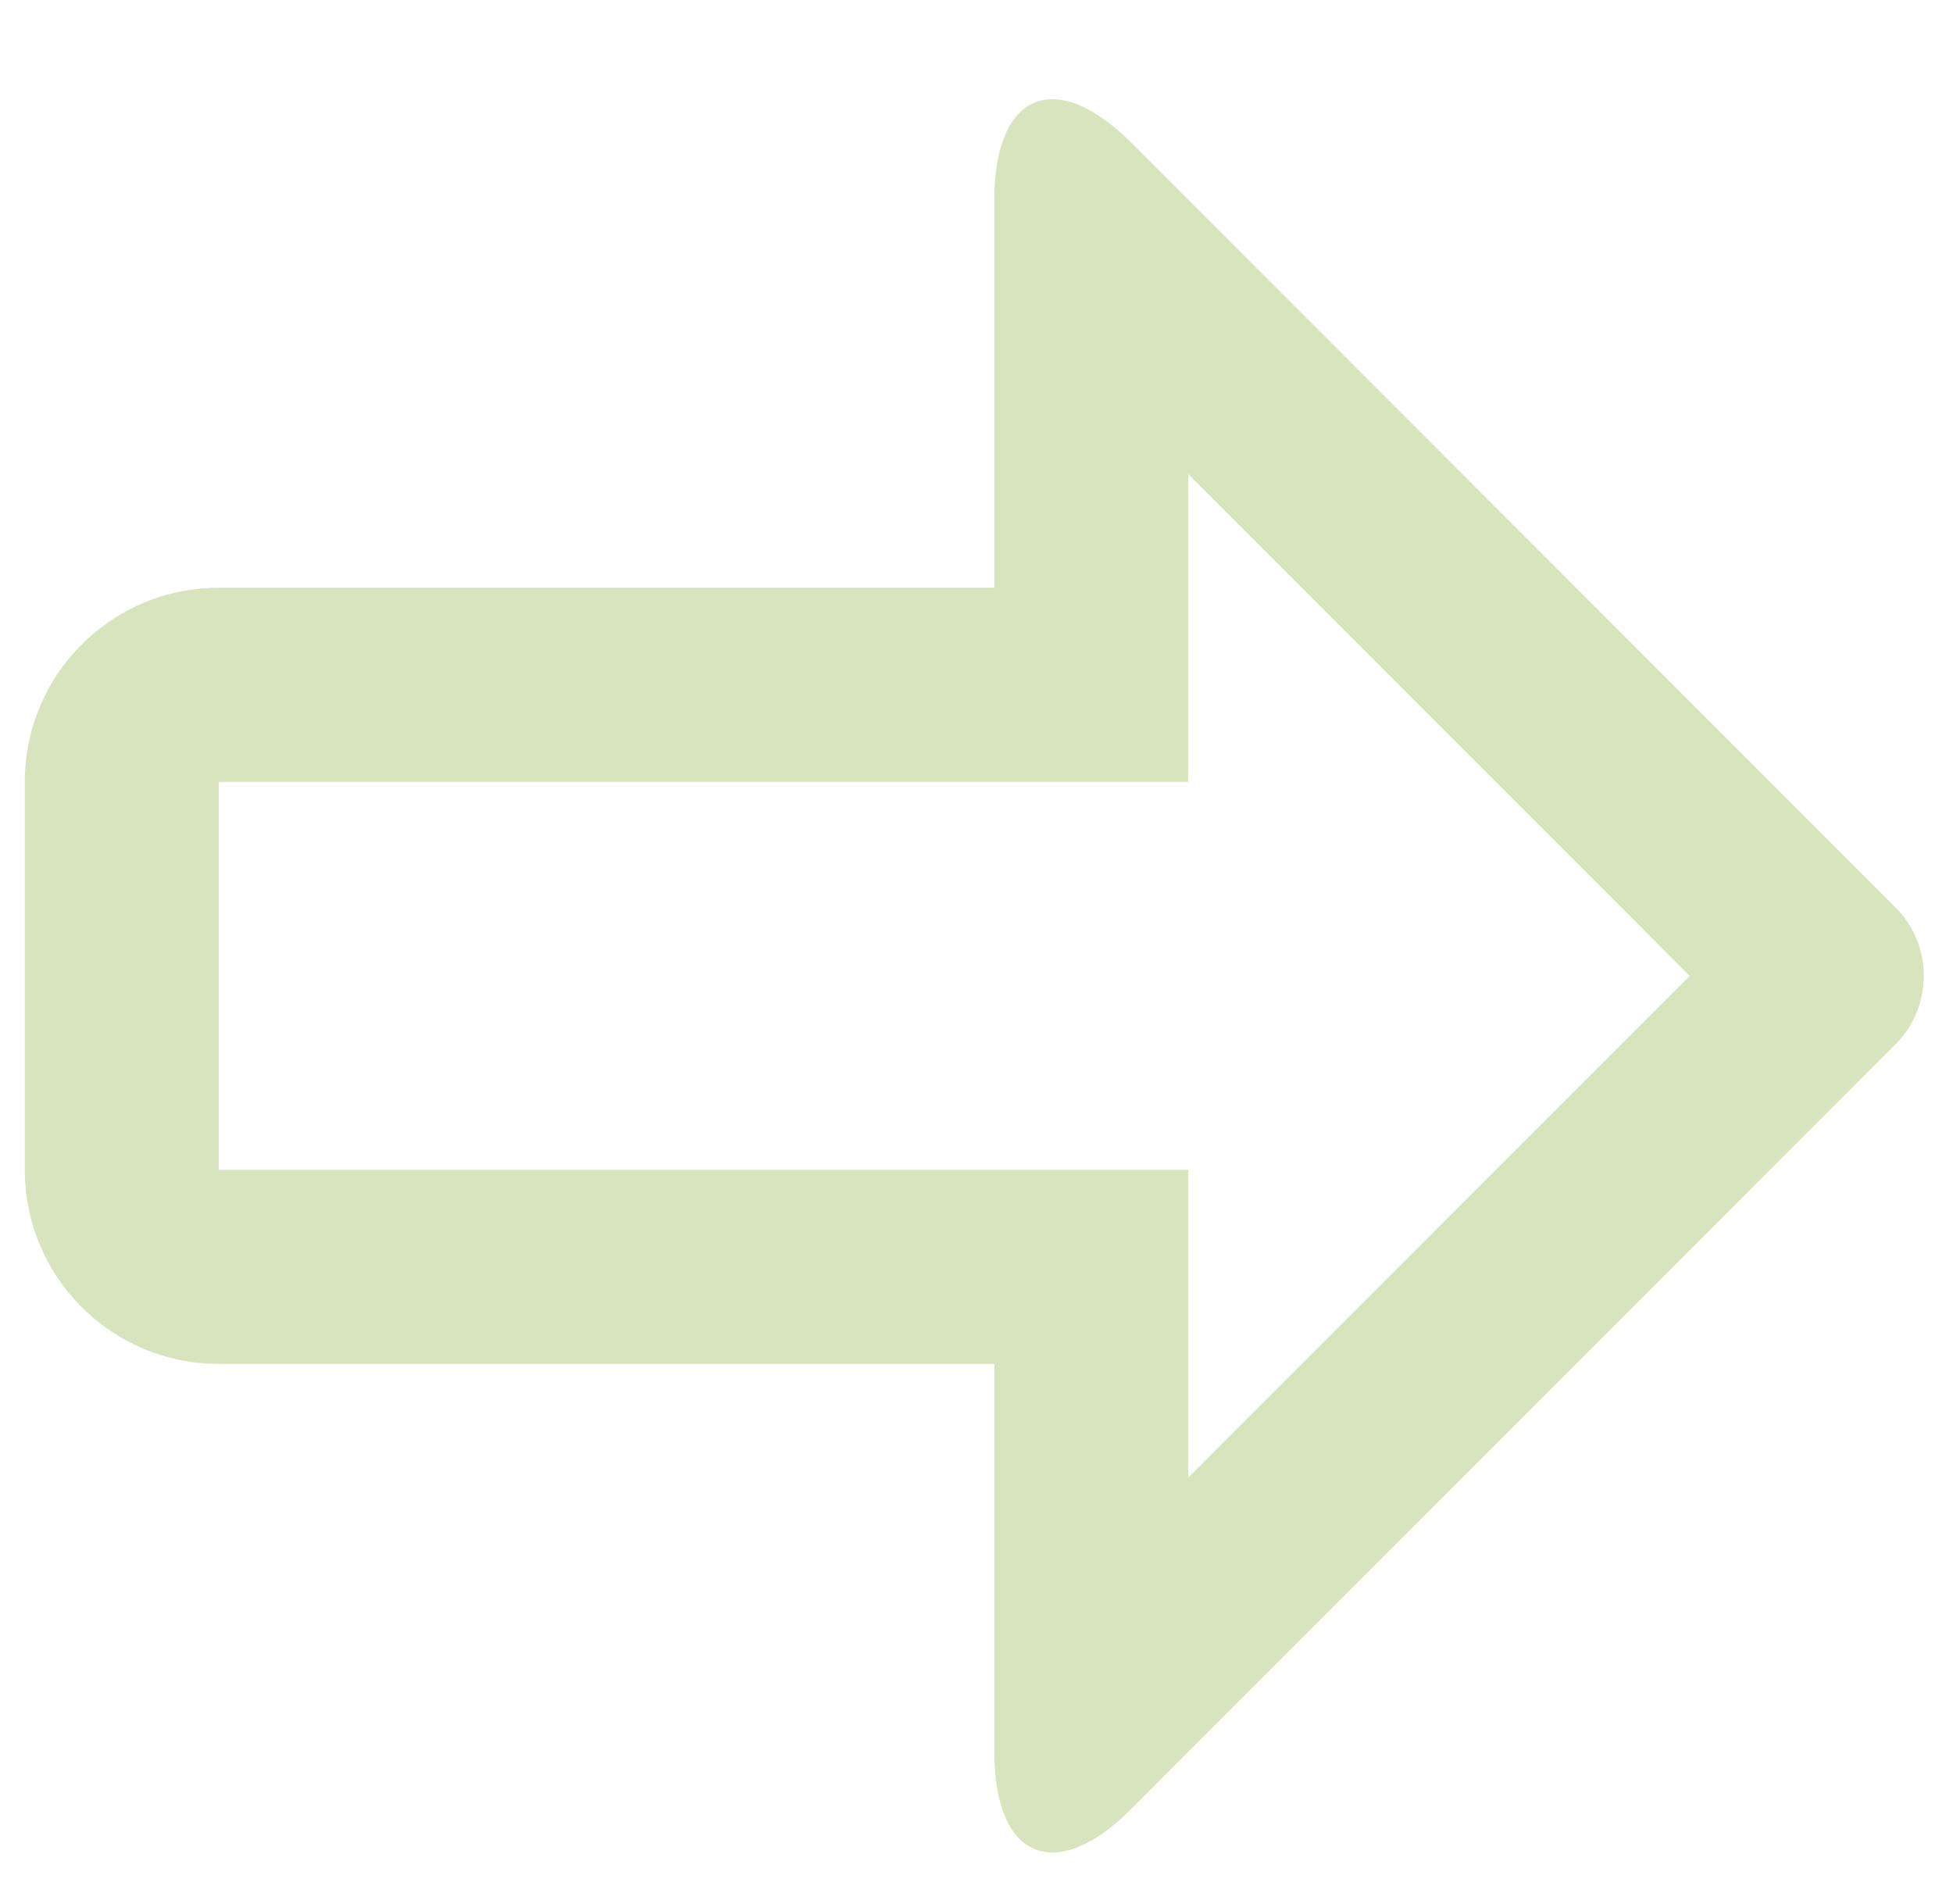 <svg width="315" height="307" viewBox="0 0 315 307" fill="none" xmlns="http://www.w3.org/2000/svg">
<g clip-path="url(#clip0_449_2)" filter="url(#filter0_d_449_2)">
<path d="M305.703 142.32L182.486 19.035C170.284 6.818 160.378 10.916 160.378 28.196V90.788H35.274C18.006 90.788 4 104.792 4 122.08V184.662C4 201.95 18.006 215.956 35.274 215.956H160.378V278.548C160.378 295.832 170.284 299.936 182.486 287.717L305.703 164.441C311.814 158.334 311.814 148.425 305.703 142.32ZM191.655 234.29V184.662H35.274V122.08H191.655V72.458L272.529 153.378L191.655 234.29Z" fill="#D7E4BD"/>
</g>
<defs>
<filter id="filter0_d_449_2" x="0" y="0" width="314.287" height="314.288" filterUnits="userSpaceOnUse" color-interpolation-filters="sRGB">
<feFlood flood-opacity="0" result="BackgroundImageFix"/>
<feColorMatrix in="SourceAlpha" type="matrix" values="0 0 0 0 0 0 0 0 0 0 0 0 0 0 0 0 0 0 127 0" result="hardAlpha"/>
<feOffset dy="4"/>
<feGaussianBlur stdDeviation="2"/>
<feComposite in2="hardAlpha" operator="out"/>
<feColorMatrix type="matrix" values="0 0 0 0 0 0 0 0 0 0 0 0 0 0 0 0 0 0 0.25 0"/>
<feBlend mode="normal" in2="BackgroundImageFix" result="effect1_dropShadow_449_2"/>
<feBlend mode="normal" in="SourceGraphic" in2="effect1_dropShadow_449_2" result="shape"/>
</filter>
<clipPath id="clip0_449_2">
<rect width="306.287" height="306.288" fill="white" transform="translate(4)"/>
</clipPath>
</defs>
</svg>
